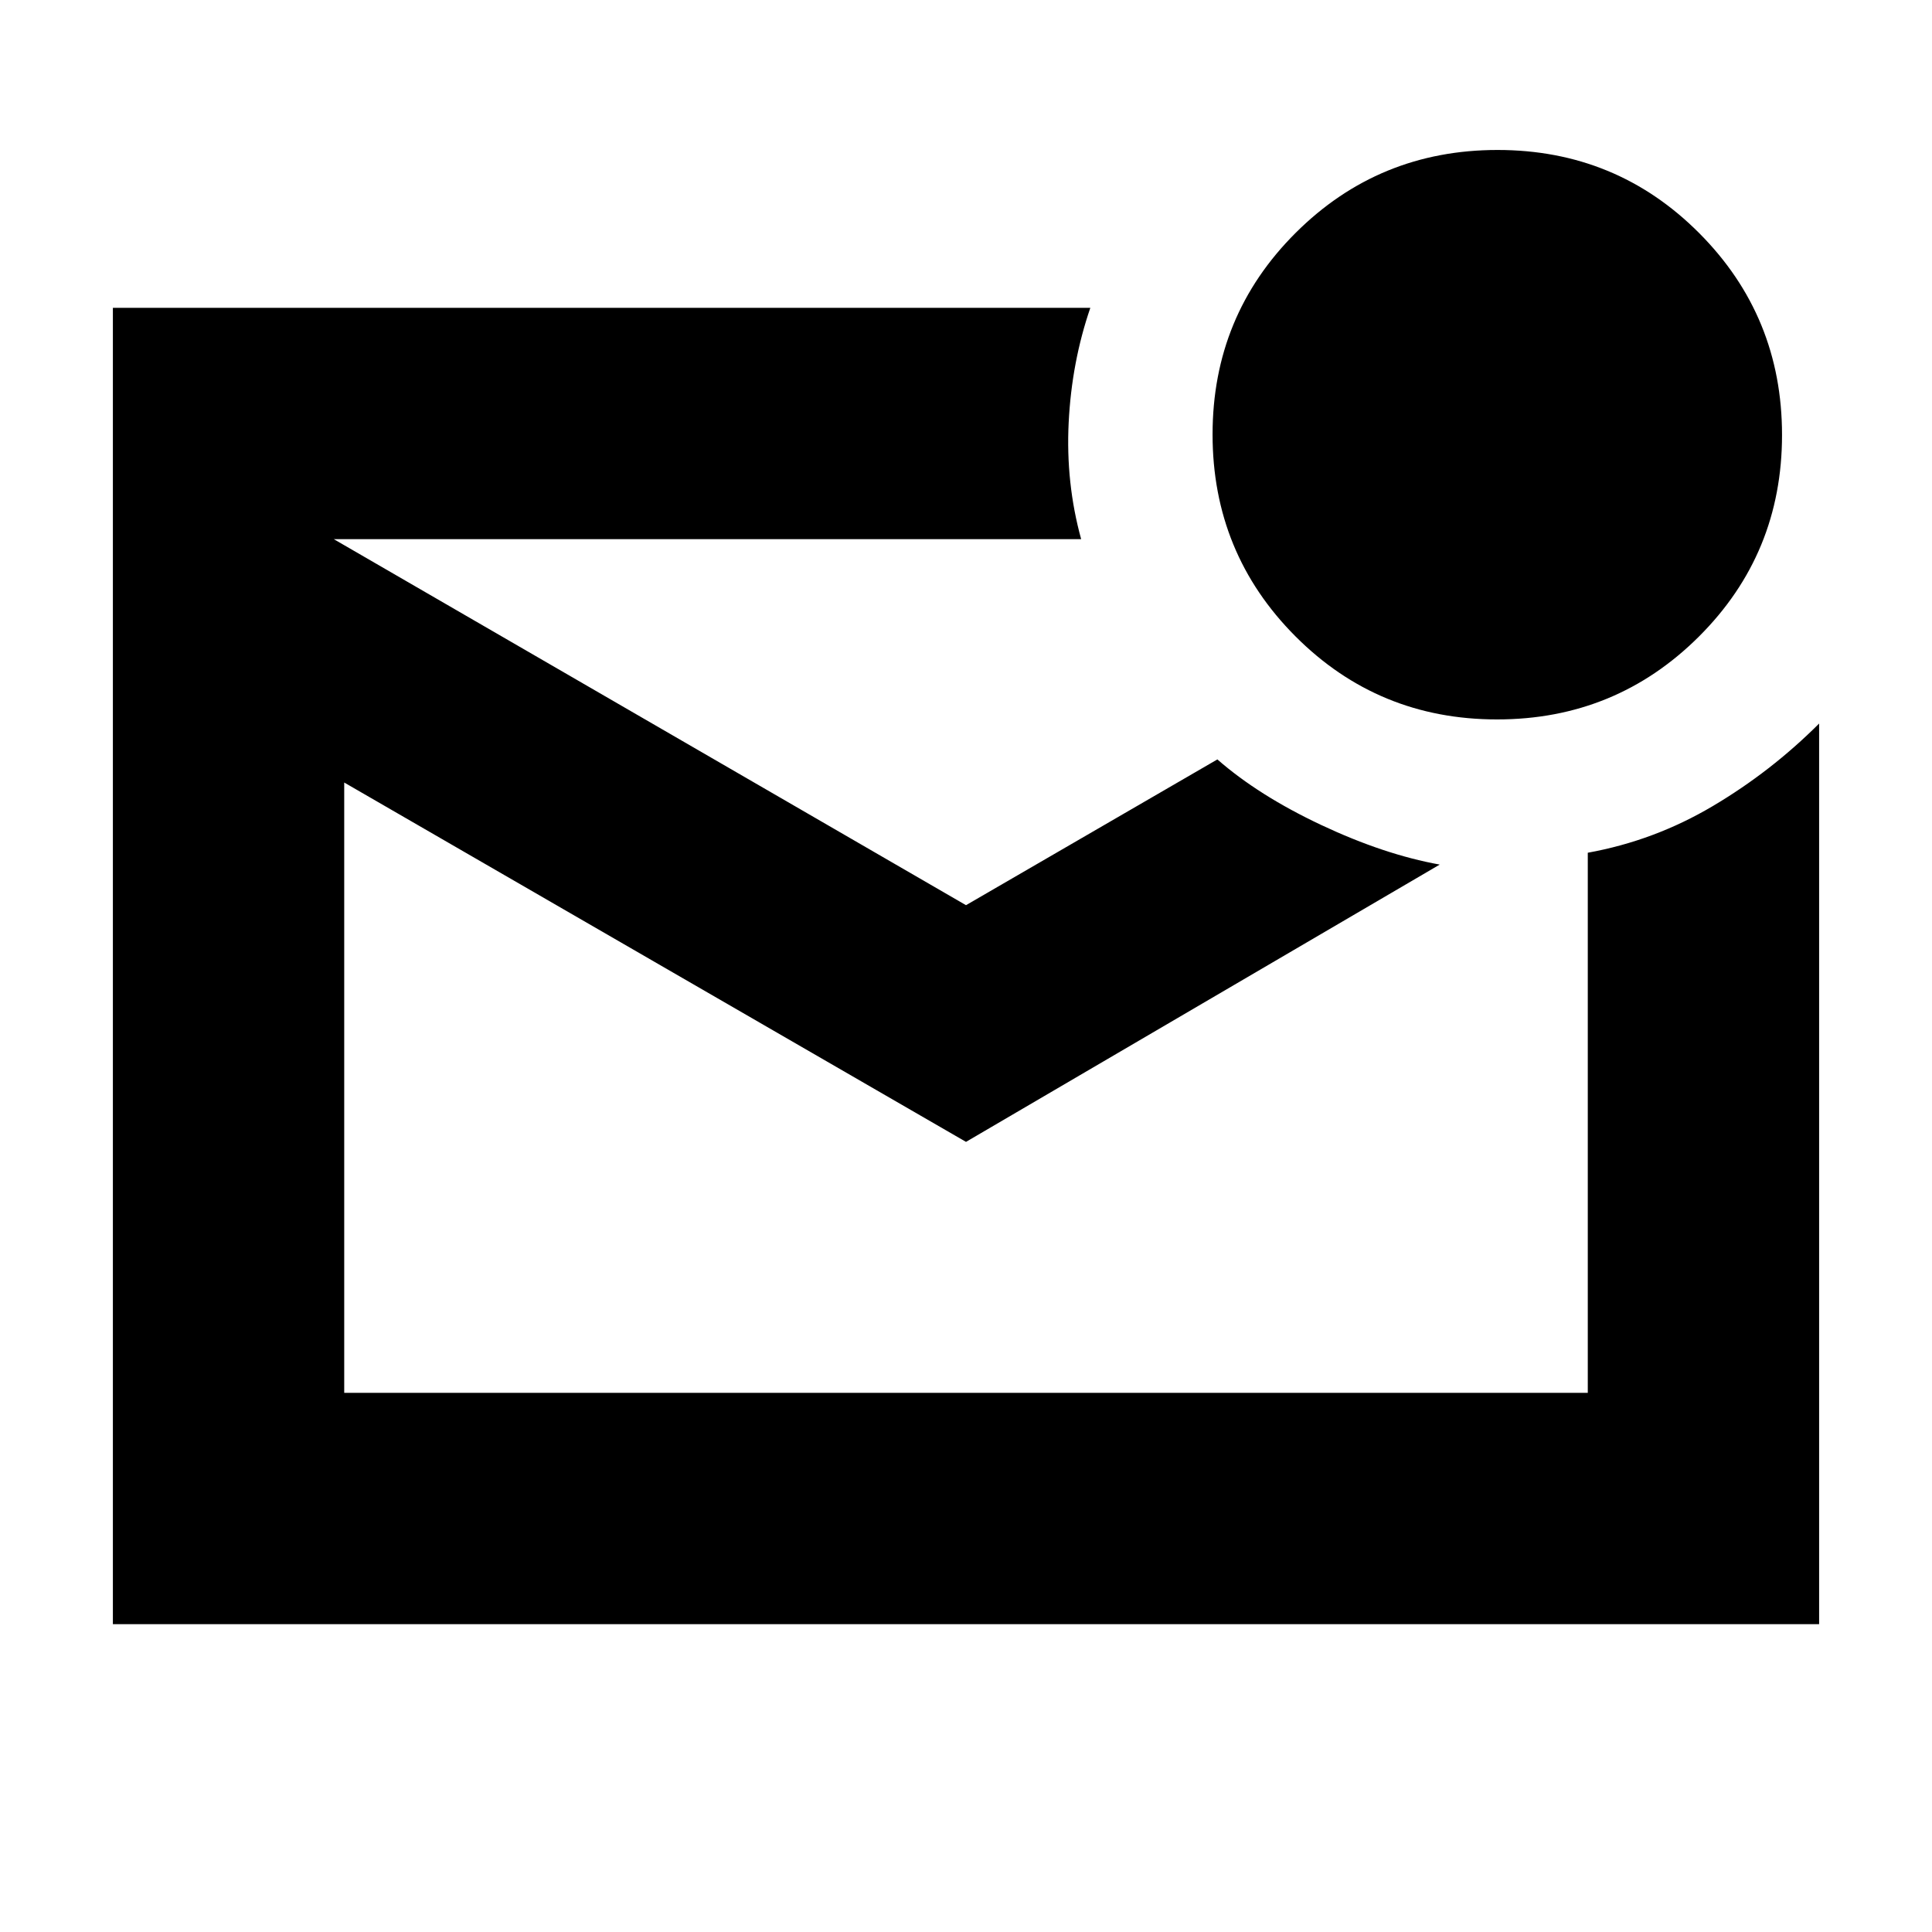 <svg xmlns="http://www.w3.org/2000/svg" height="20" viewBox="0 -960 960 960" width="20"><path d="M56.09-152.96v-654.08h485.69q-9.26 26.95-10.76 56.97-1.5 30.03 6.2 57.98H165.87L480-510.22l124.91-72.43q20.48 17.94 51.63 32.6 31.16 14.66 58.85 19.66L480-392.61 171.04-571.17v303.26h617.92v-268.37q33.08-5.98 62.11-23.18 29.02-17.19 52.84-41.02v447.52H56.09Zm114.95-539.13v424.18-424.18Zm572.83 89.57q-59.01 0-100.18-41.3-41.17-41.31-41.17-100.31 0-59.01 41.3-100.18 41.31-41.17 100.31-41.17 59.01 0 100.18 41.3 41.17 41.31 41.17 100.31 0 59.01-41.3 100.18-41.31 41.17-100.31 41.17Z"/></svg>